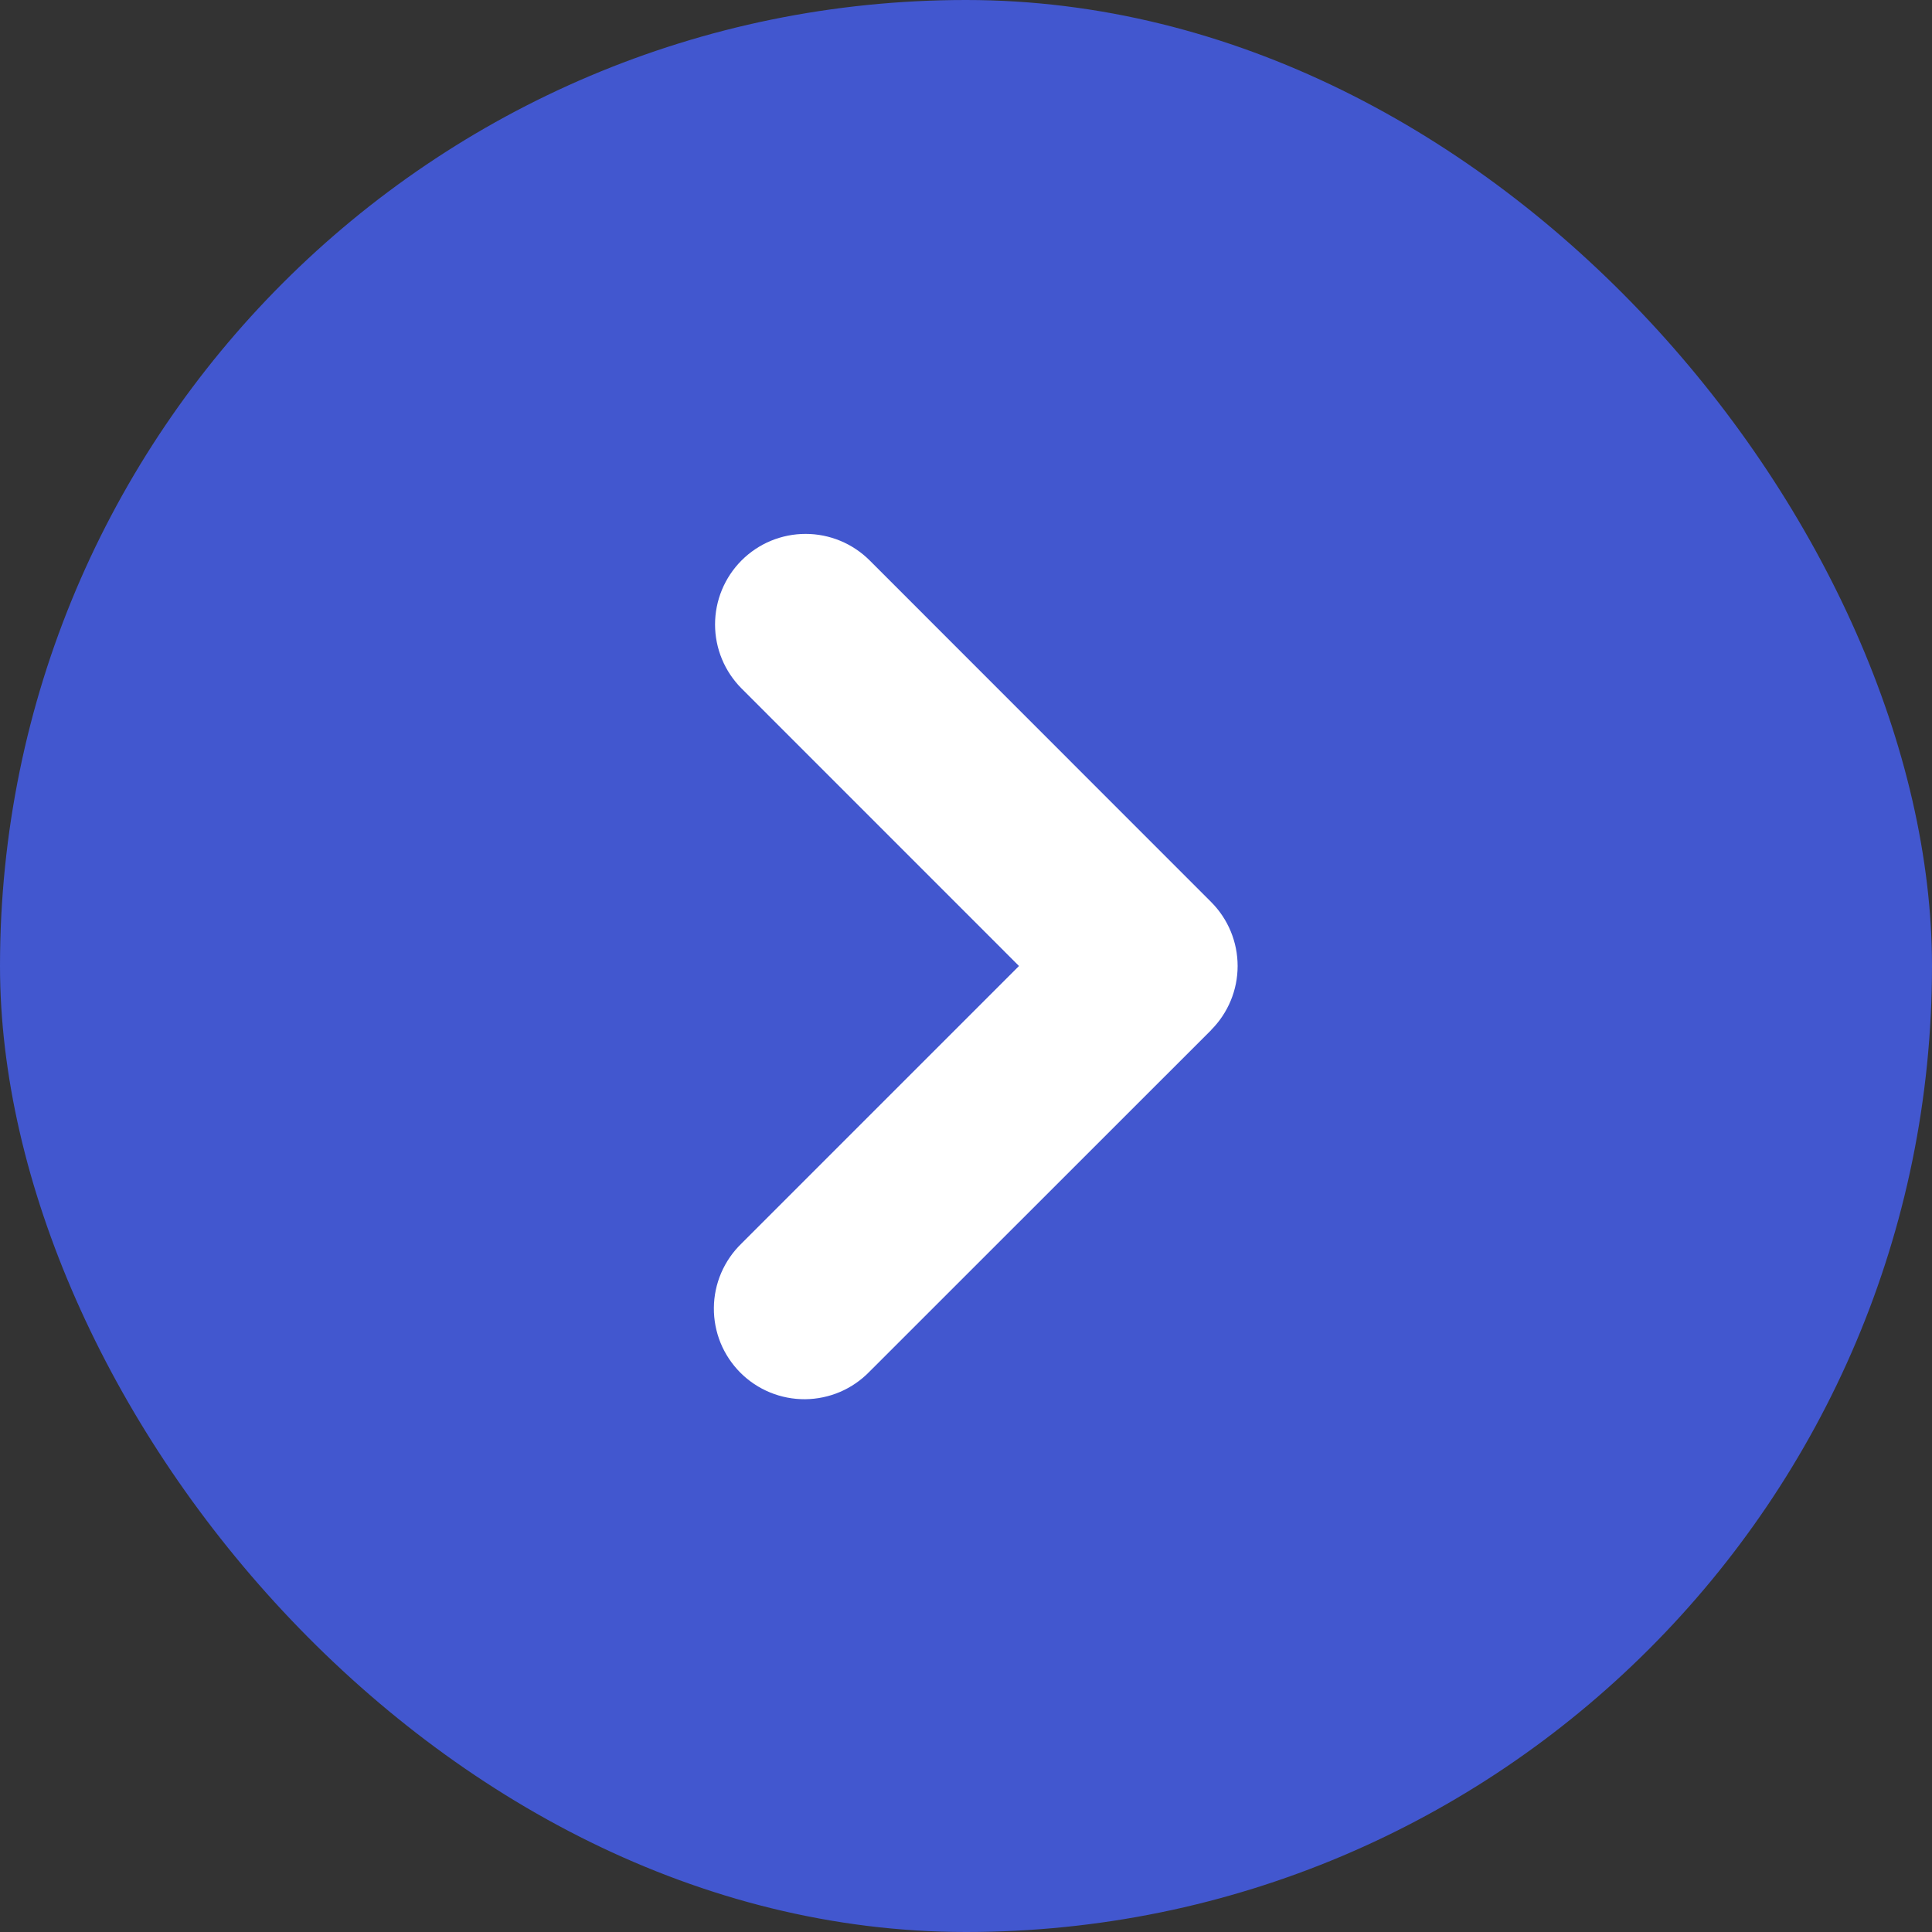 <svg width="64" height="64" viewBox="0 0 64 64" fill="none" xmlns="http://www.w3.org/2000/svg">
<rect x="0" y="0" width="64" height="64" fill="#333333" stroke="none"/>
<rect width="64" height="64" rx="32" fill="#4257CF"/>
<path fill-rule="evenodd" clip-rule="evenodd" d="M40.12 34.12C40.682 33.557 40.998 32.795 40.998 32C40.998 31.205 40.682 30.442 40.12 29.88L28.808 18.564C28.245 18.002 27.482 17.686 26.686 17.686C26.293 17.686 25.902 17.764 25.538 17.914C25.174 18.065 24.844 18.286 24.565 18.565C24.287 18.844 24.066 19.174 23.915 19.539C23.764 19.903 23.687 20.293 23.687 20.687C23.687 21.081 23.765 21.471 23.916 21.835C24.067 22.199 24.288 22.529 24.566 22.808L33.756 32L24.564 41.192C24.277 41.469 24.049 41.8 23.891 42.166C23.734 42.532 23.651 42.925 23.648 43.323C23.644 43.722 23.72 44.117 23.87 44.486C24.021 44.854 24.244 45.189 24.525 45.471C24.807 45.753 25.141 45.976 25.51 46.127C25.879 46.278 26.274 46.354 26.672 46.351C27.07 46.347 27.464 46.265 27.83 46.108C28.196 45.951 28.527 45.722 28.804 45.436L40.124 34.12H40.12Z" fill="white"/>
</svg>

